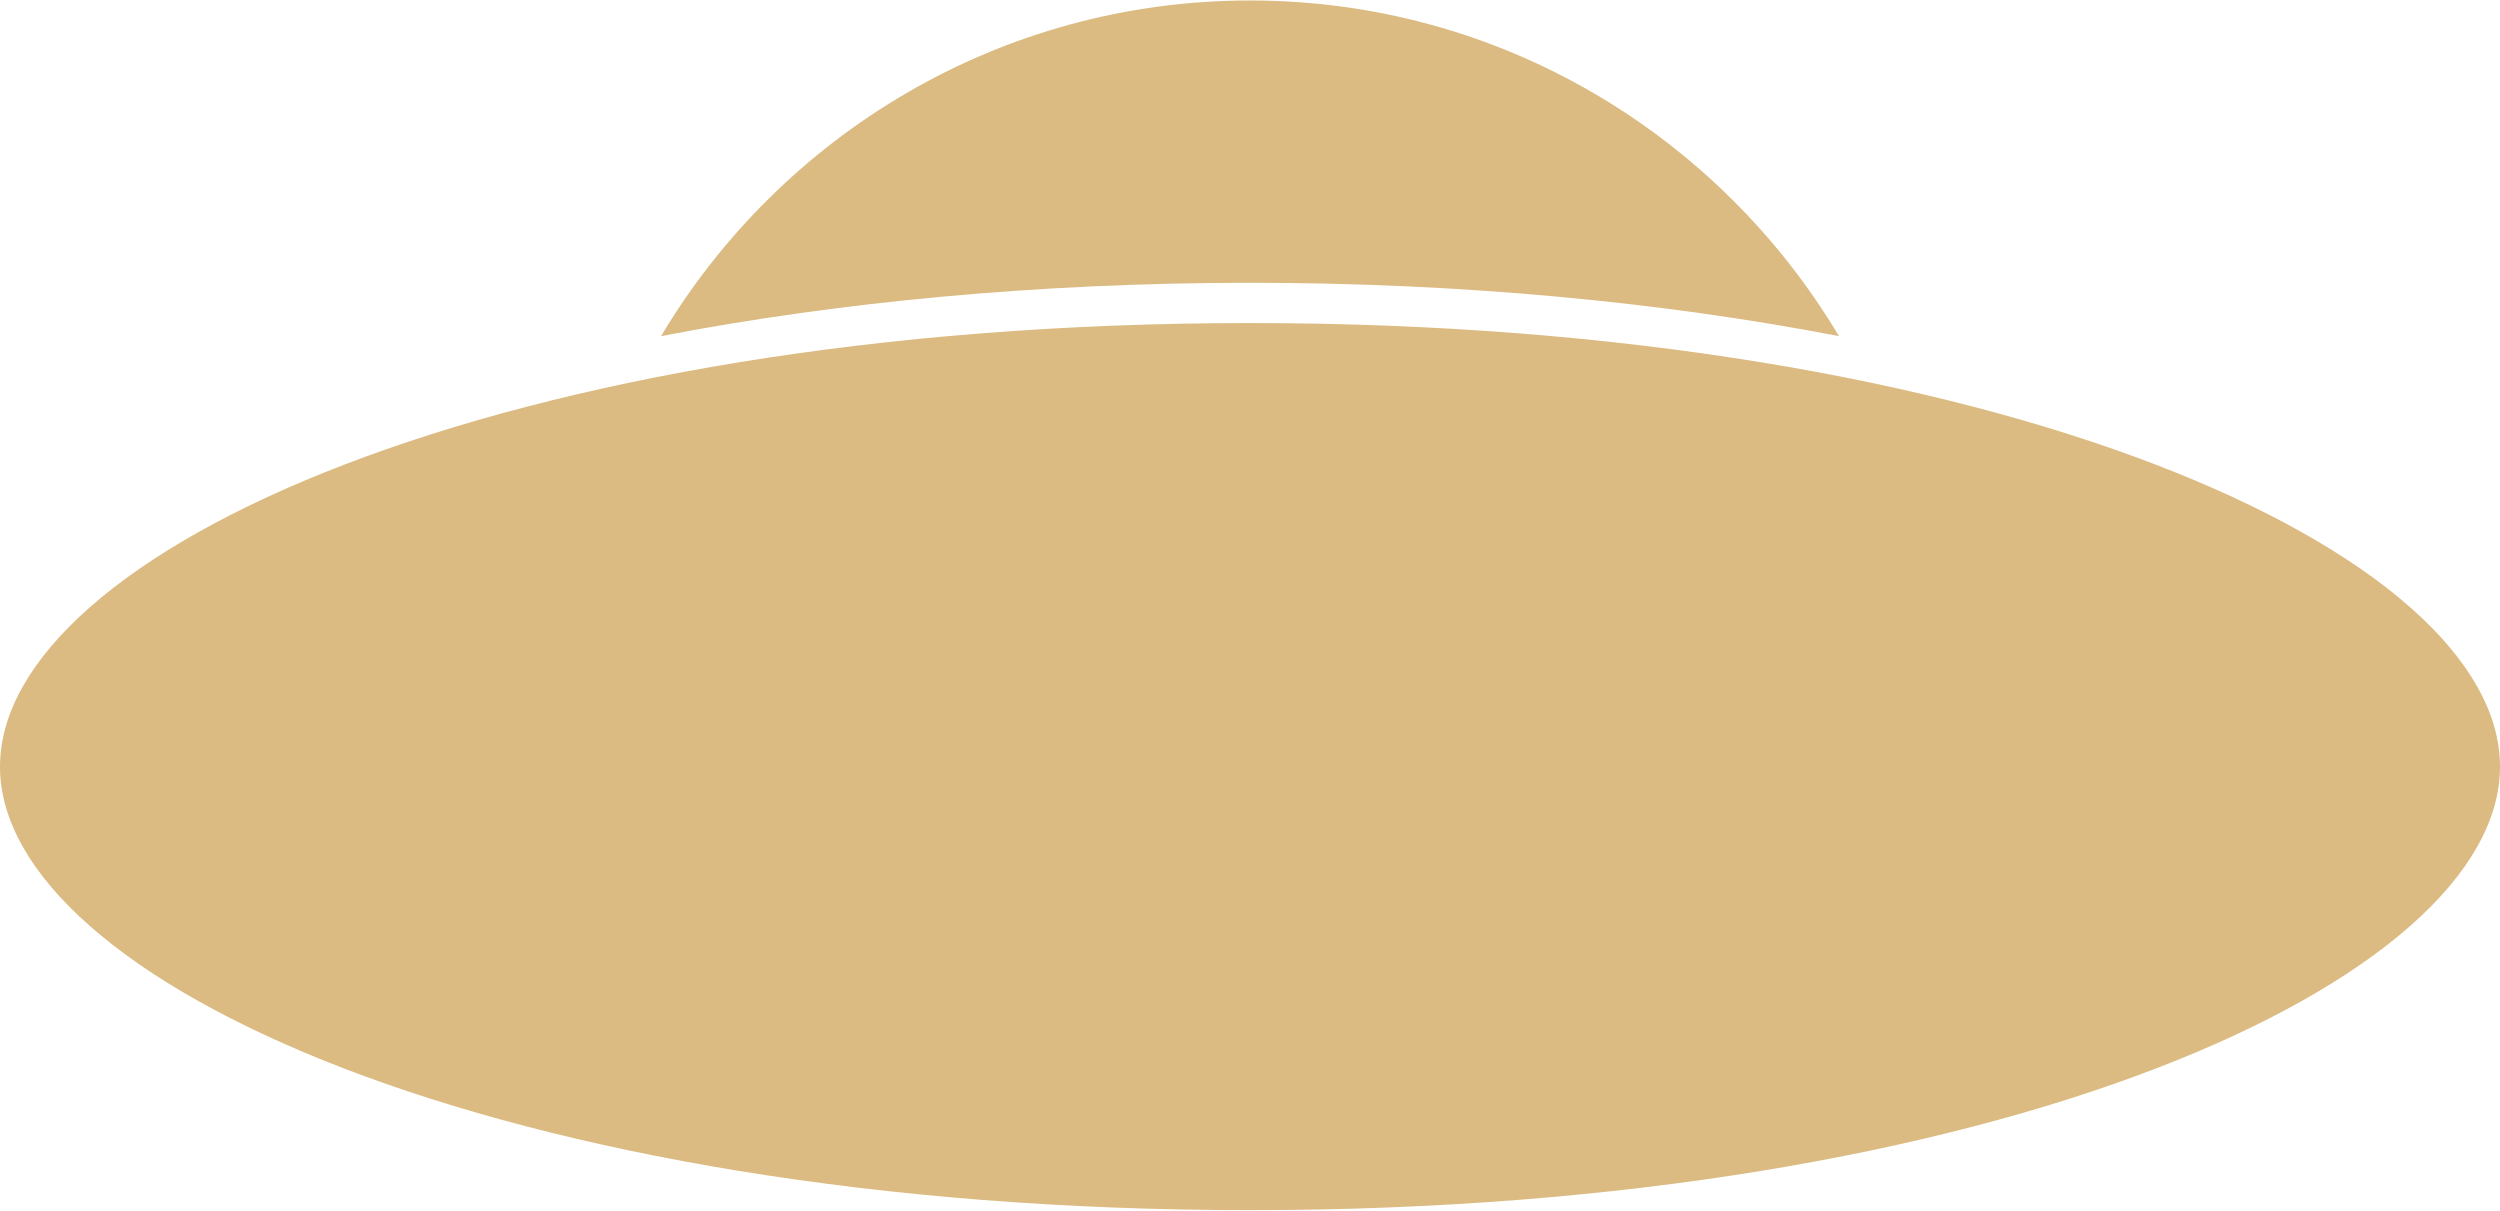 <?xml version="1.0" encoding="UTF-8"?>
<!DOCTYPE svg PUBLIC "-//W3C//DTD SVG 1.1//EN" "http://www.w3.org/Graphics/SVG/1.1/DTD/svg11.dtd">
<!-- Creator: CorelDRAW X7 -->
<svg xmlns="http://www.w3.org/2000/svg" xml:space="preserve" width="1.968in" height="0.953in" version="1.1" style="shape-rendering:geometricPrecision; text-rendering:geometricPrecision; image-rendering:optimizeQuality; fill-rule:evenodd; clip-rule:evenodd"
viewBox="0 0 19685 9525"
 xmlns:xlink="http://www.w3.org/1999/xlink">
 <defs>
  <style type="text/css">
   <![CDATA[
    .fil0 {fill:#DBBB82}
   ]]>
  </style>
 </defs>
 <g id="Layer_x0020_1">
  <path class="fil0" d="M19685 6033c0,-1687 -3955,-3493 -9842,-3493 -5888,0 -9843,1806 -9843,3493 0,1686 3955,3492 9843,3492 5887,0 9842,-1806 9842,-3492zm-9842 -6033c-1971,0 -3695,1062 -4638,2643 1391,-268 2966,-420 4638,-420 1670,0 3246,152 4637,420 -943,-1581 -2667,-2643 -4637,-2643z"/>
 </g>
</svg>

